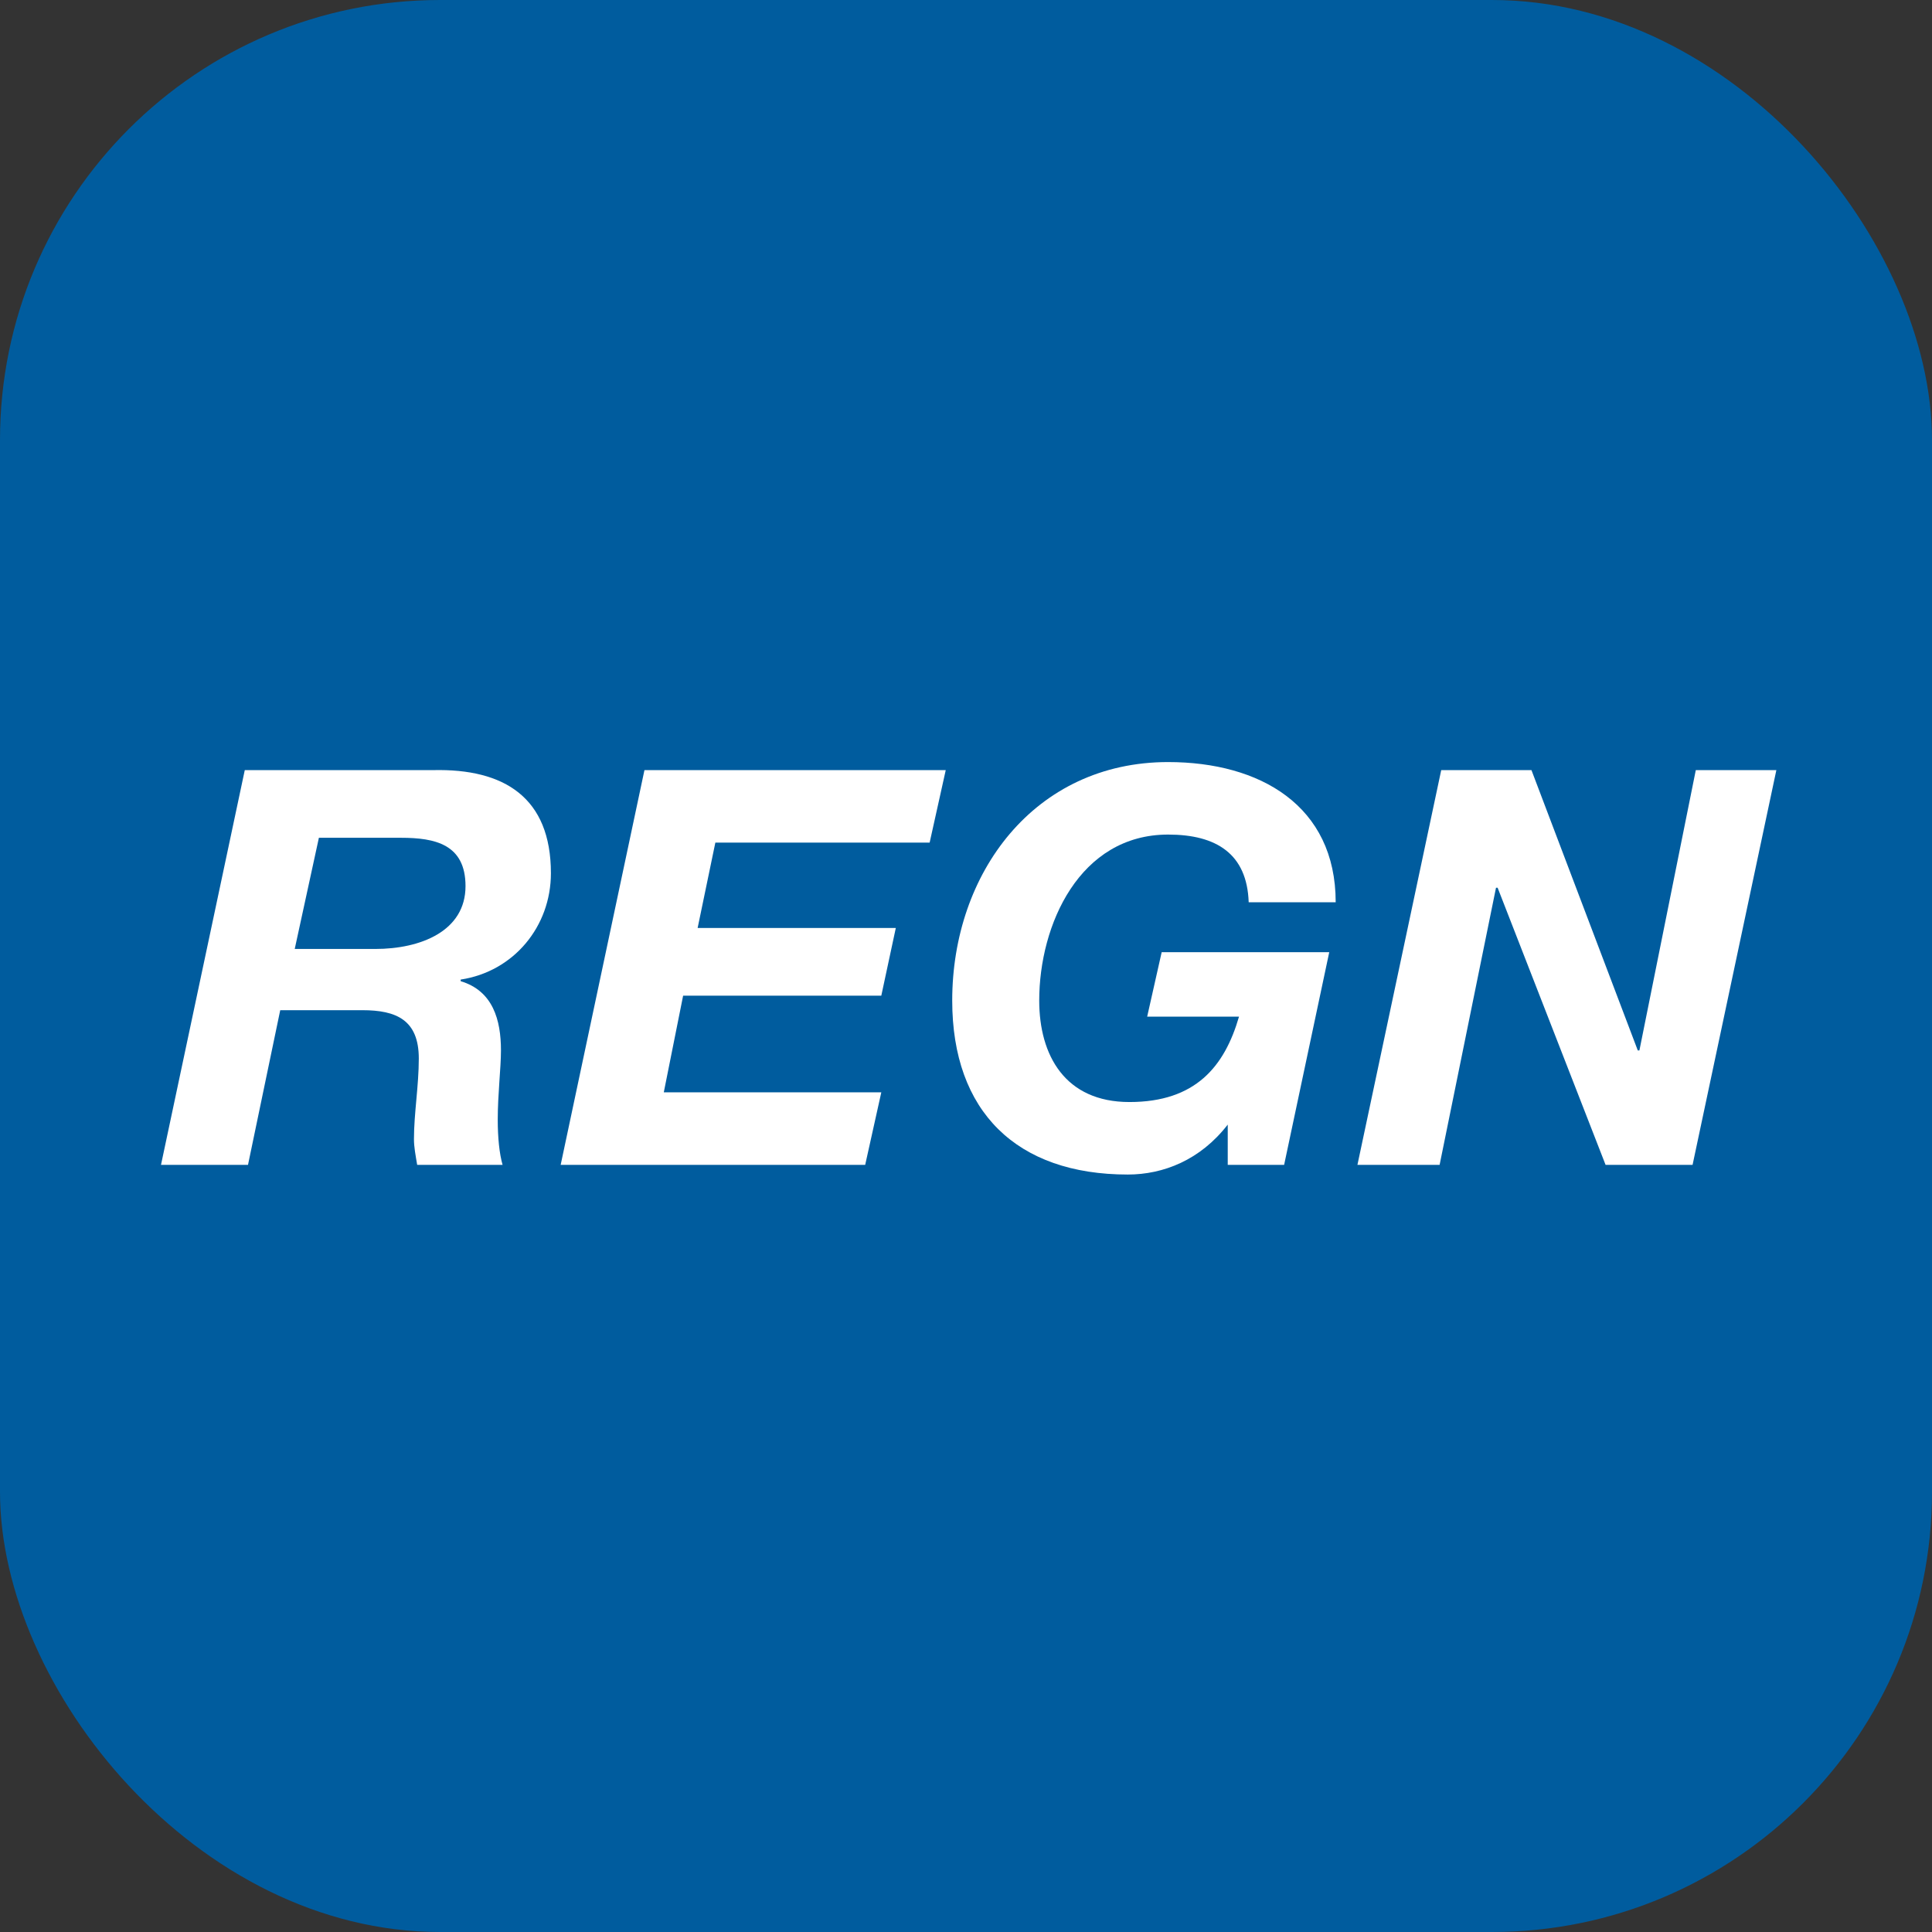 <svg width="360" height="360" viewBox="0 0 360 360" fill="none" xmlns="http://www.w3.org/2000/svg">
<rect x="0" y="0" width="360" height="360" fill="#333333" stroke="none"/>
<rect width="360" height="360" rx="82" fill="#005C9E"/>
<path d="M45.611 143.5H80.737C93.948 143.199 102.654 148.604 102.654 162.715C102.654 172.622 95.749 181.028 85.841 182.529V182.83C91.846 184.631 93.347 190.035 93.347 195.74C93.347 199.042 92.747 203.846 92.747 208.65C92.747 211.952 93.047 214.955 93.648 217.056H77.736C77.435 215.255 77.135 213.754 77.135 212.253C77.135 207.449 78.037 202.345 78.037 197.241C78.037 190.036 73.833 188.234 67.528 188.234H52.217L46.212 217.056H30L45.611 143.5ZM54.918 176.825H69.929C78.336 176.825 86.742 173.522 86.742 165.116C86.742 157.31 81.038 156.109 74.733 156.109H59.421L54.918 176.825Z" fill="white"/>
<path d="M164.218 203.543L161.216 217.053H104.473L120.085 143.498H176.227L173.225 157.008H133.295L129.992 172.92H166.92L164.218 185.529H127.29L123.687 203.543H164.218Z" fill="white"/>
<path d="M228.771 209.552C223.667 216.157 216.761 218.858 210.156 218.858C189.441 218.858 177.432 207.15 177.432 186.434C177.432 162.716 192.743 142 217.662 142C234.775 142 248.886 150.106 248.886 168.12H232.674C232.373 159.113 226.669 155.51 217.662 155.51C201.15 155.51 193.644 172.323 193.644 186.434C193.644 196.642 198.447 205.348 210.457 205.348C222.766 205.348 228.17 198.743 230.872 189.436H213.759L216.461 177.427H247.685L239.278 217.057H228.771V209.552Z" fill="white"/>
<path d="M278.759 165.414L268.251 217.053H252.939L268.551 143.498H285.364L305.179 195.737H305.479L315.987 143.498H330.999L315.387 217.053H299.175L279.059 165.414H278.759Z" fill="white"/>
</svg>
